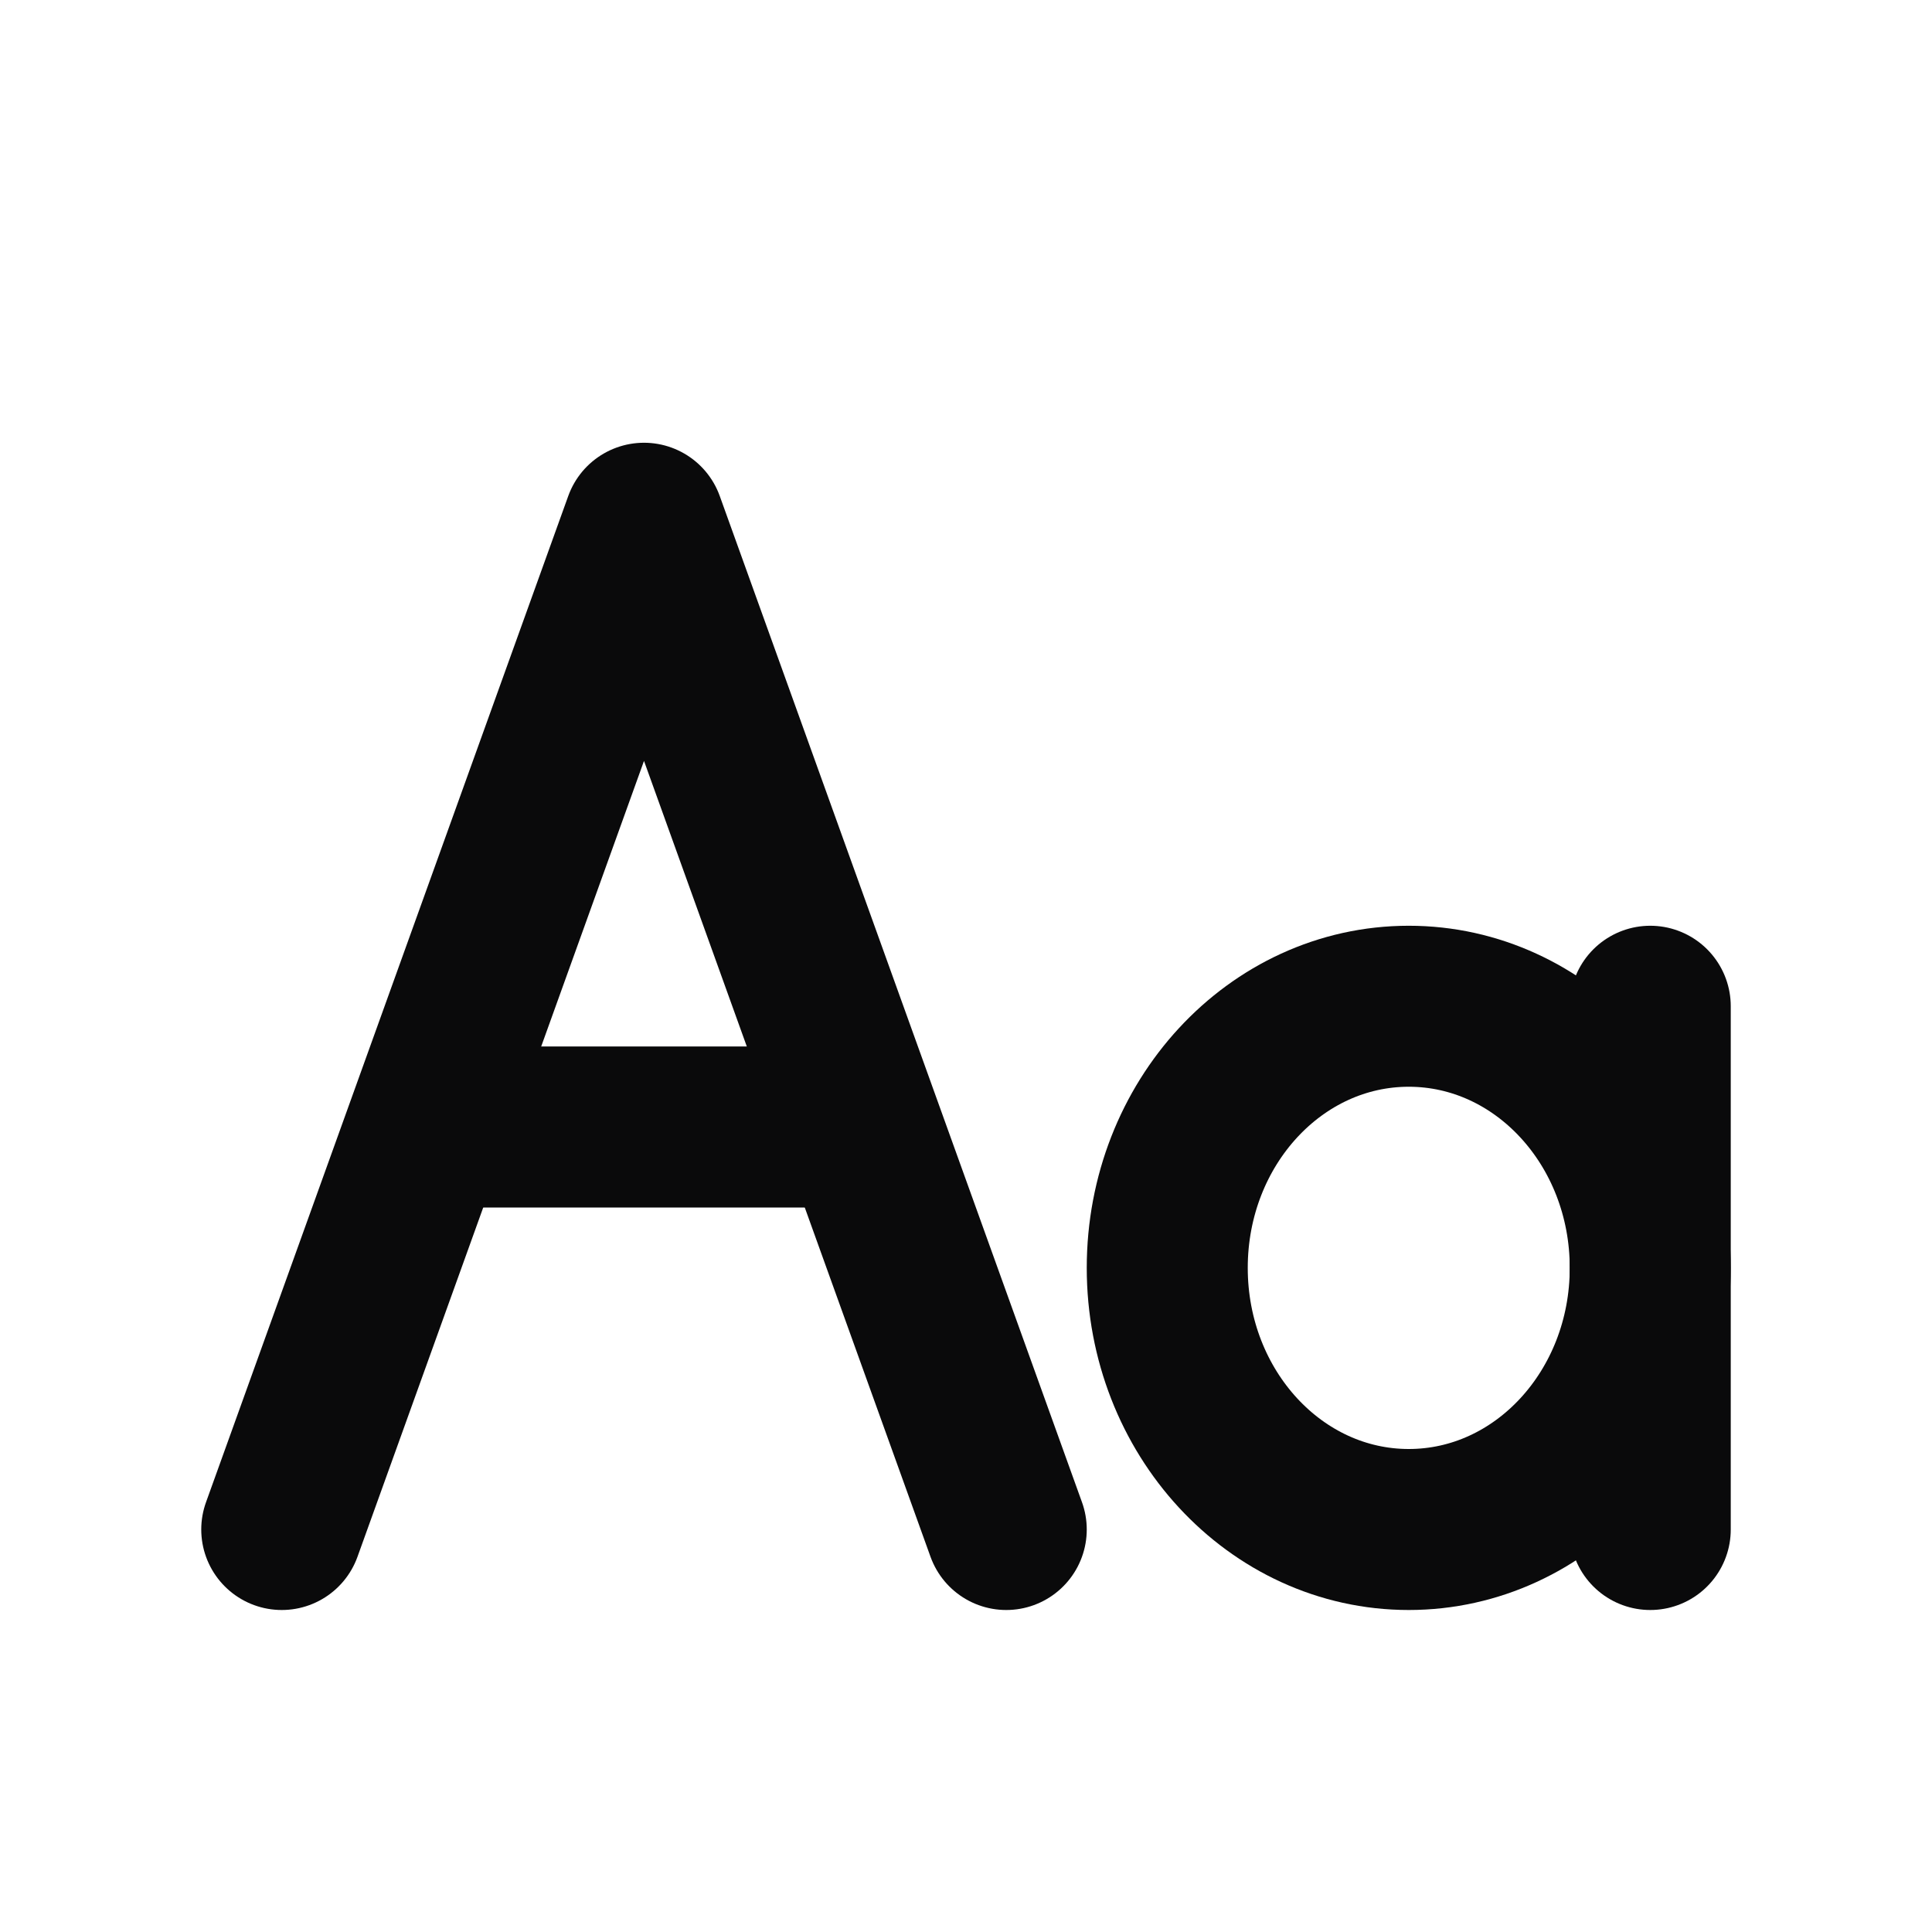 <svg width="24" height="24" viewBox="0 0 24 24" fill="none" xmlns="http://www.w3.org/2000/svg">
<path d="M20.5 15.75C20.5 17.545 19.157 19 17.5 19C15.843 19 14.5 17.545 14.5 15.75C14.5 13.955 15.843 12.5 17.5 12.5C19.157 12.5 20.5 13.955 20.5 15.75Z" stroke="#0A0A0B" stroke-width="2" stroke-linecap="round" stroke-linejoin="round"/>
<path d="M20.5 12.5V19" stroke="#0A0A0B" stroke-width="2" stroke-linecap="round" stroke-linejoin="round"/>
<path d="M5.5 14H10.5" stroke="#0A0A0B" stroke-width="2" stroke-linecap="round" stroke-linejoin="round"/>
<path d="M3.5 19L8 6.5L12.5 19" stroke="#0A0A0B" stroke-width="2" stroke-linecap="round" stroke-linejoin="round"/>
</svg>
